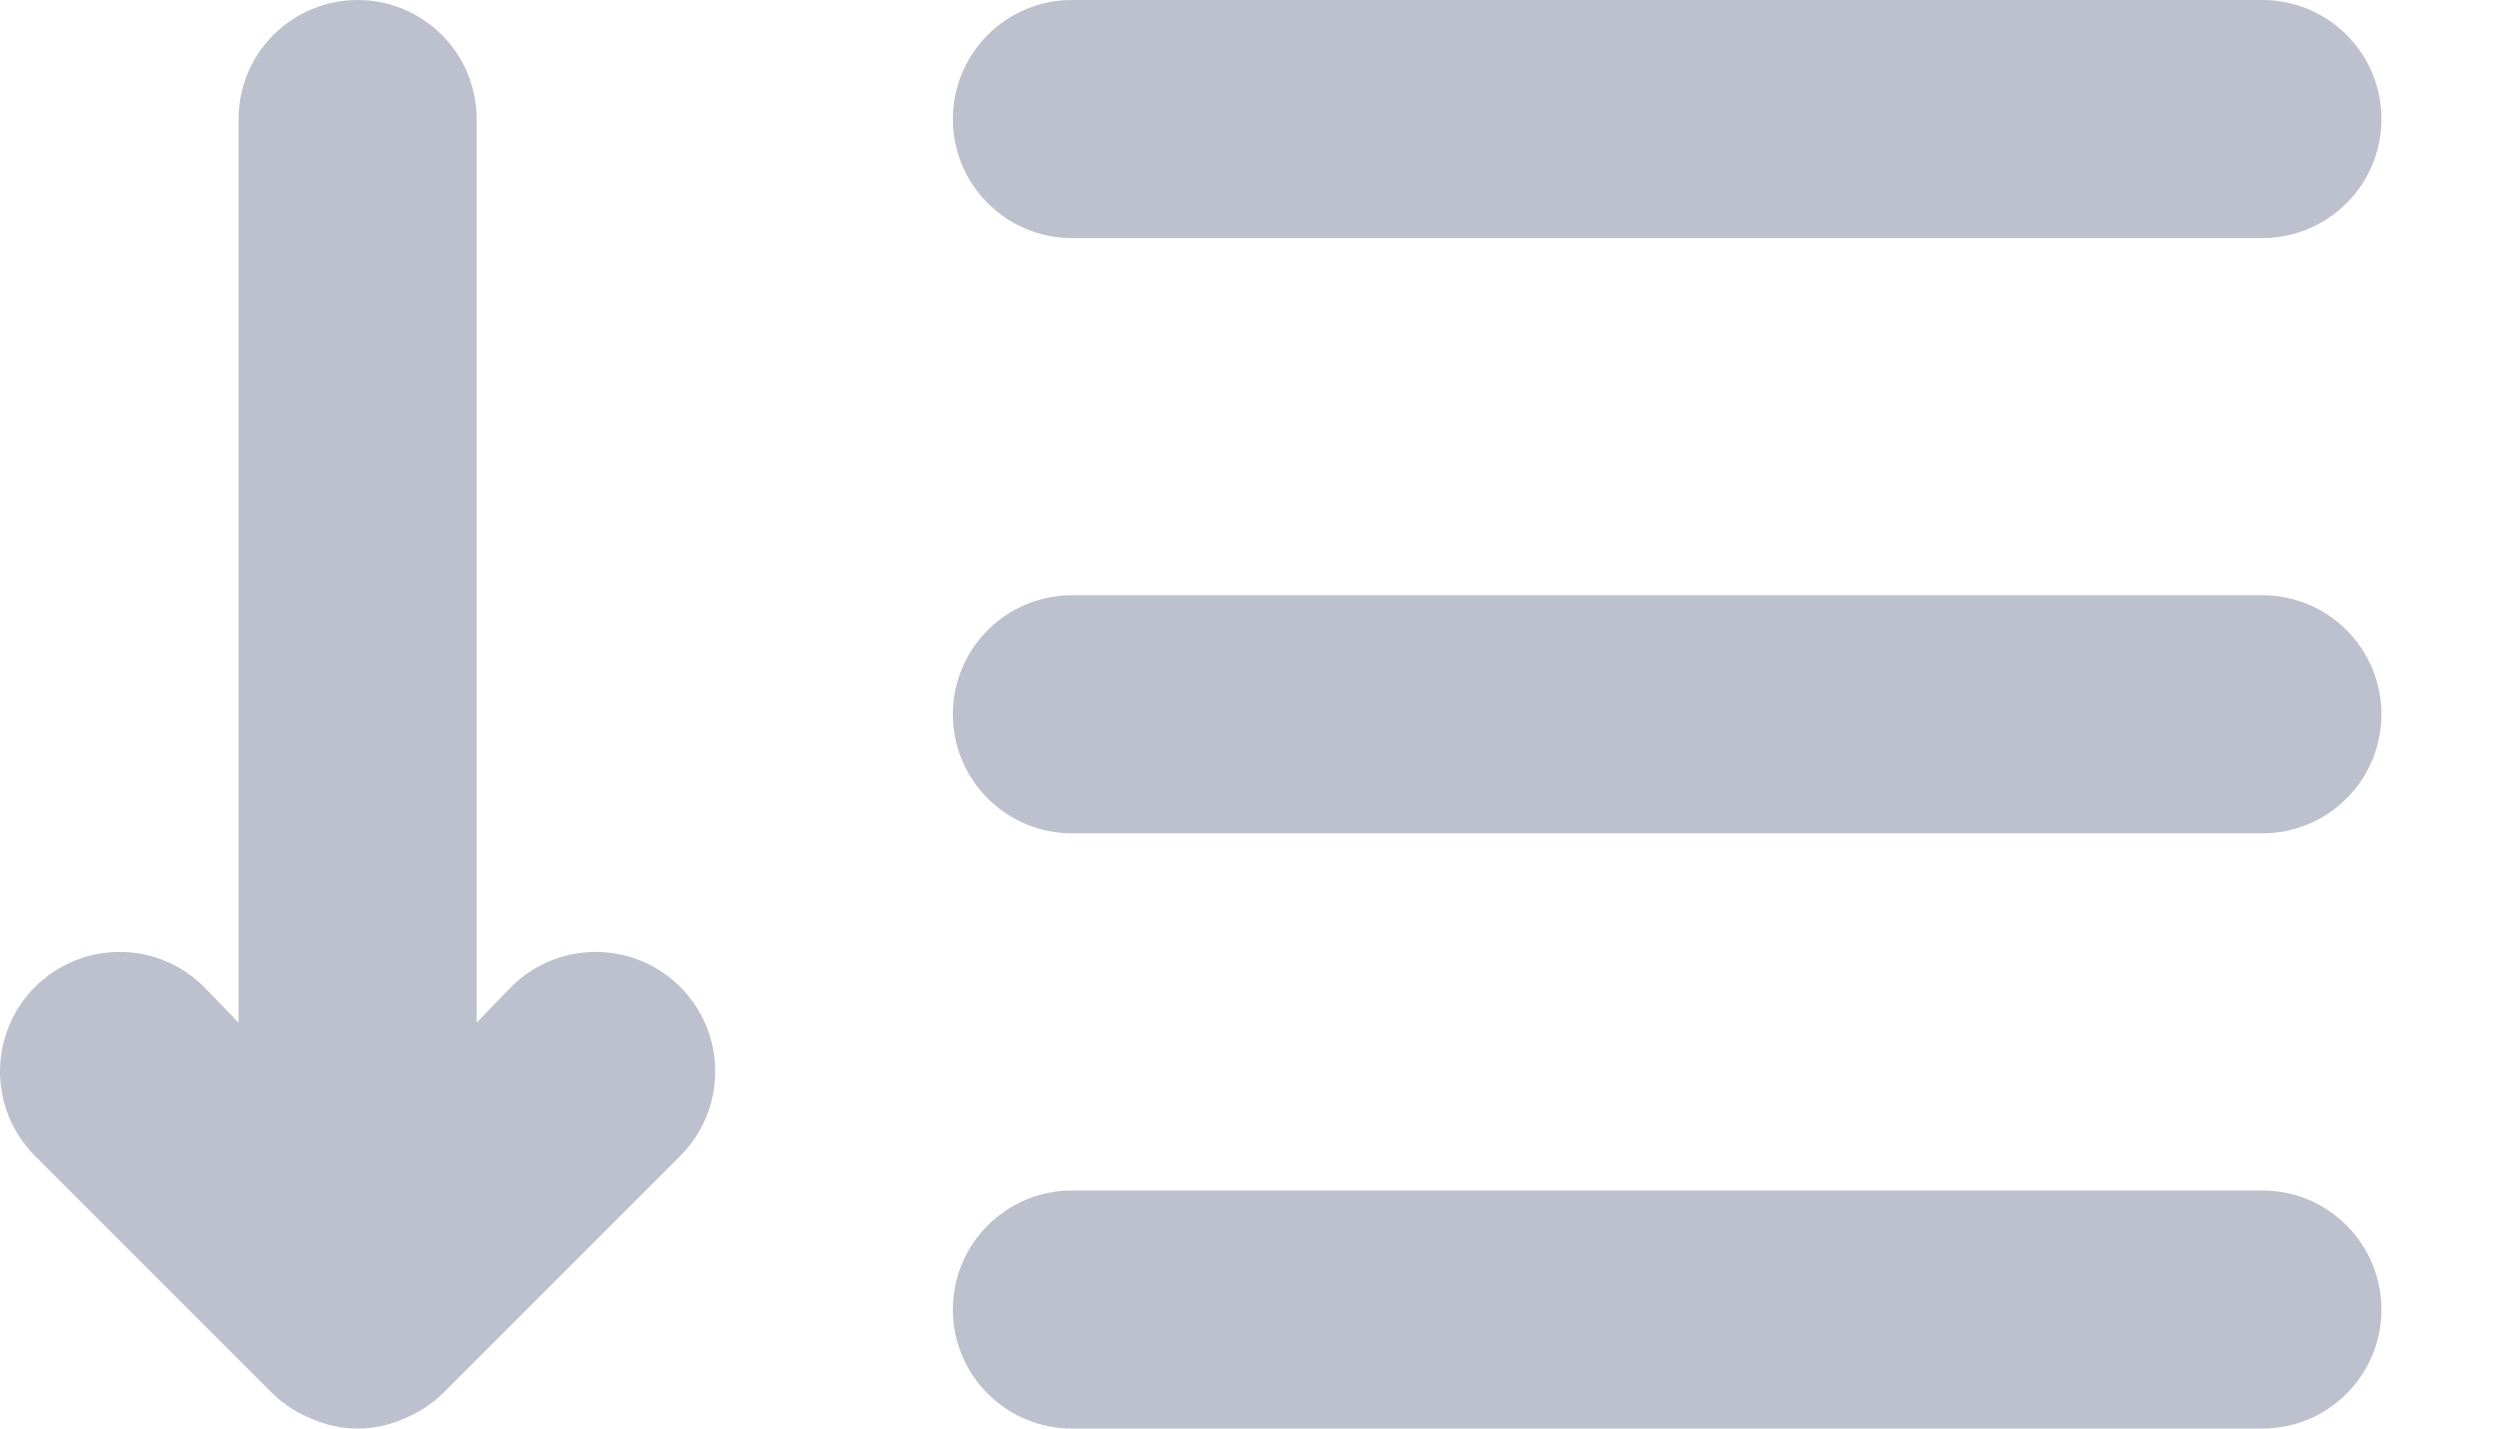 <svg width="21" height="12" viewBox="0 0 21 12" fill="none" xmlns="http://www.w3.org/2000/svg">
<path d="M4.294 8.29L4.004 8.59V1C4.004 0.735 3.899 0.48 3.711 0.293C3.524 0.105 3.269 0 3.004 0C2.739 0 2.485 0.105 2.297 0.293C2.109 0.48 2.004 0.735 2.004 1V8.59L1.714 8.29C1.526 8.102 1.27 7.996 1.004 7.996C0.738 7.996 0.482 8.102 0.294 8.29C0.106 8.478 0 8.734 0 9C0 9.266 0.106 9.522 0.294 9.71L2.294 11.71C2.389 11.801 2.501 11.872 2.624 11.92C2.744 11.973 2.873 12 3.004 12C3.135 12 3.264 11.973 3.384 11.92C3.507 11.872 3.619 11.801 3.714 11.71L5.714 9.71C5.807 9.617 5.881 9.506 5.932 9.384C5.982 9.262 6.008 9.132 6.008 9C6.008 8.868 5.982 8.738 5.932 8.616C5.881 8.494 5.807 8.383 5.714 8.29C5.621 8.197 5.51 8.123 5.388 8.072C5.267 8.022 5.136 7.996 5.004 7.996C4.872 7.996 4.742 8.022 4.62 8.072C4.498 8.123 4.387 8.197 4.294 8.29ZM9.004 2H19.004C19.269 2 19.524 1.895 19.711 1.707C19.899 1.52 20.004 1.265 20.004 1C20.004 0.735 19.899 0.48 19.711 0.293C19.524 0.105 19.269 0 19.004 0H9.004C8.739 0 8.485 0.105 8.297 0.293C8.109 0.48 8.004 0.735 8.004 1C8.004 1.265 8.109 1.52 8.297 1.707C8.485 1.895 8.739 2 9.004 2ZM19.004 5H9.004C8.739 5 8.485 5.105 8.297 5.293C8.109 5.48 8.004 5.735 8.004 6C8.004 6.265 8.109 6.52 8.297 6.707C8.485 6.895 8.739 7 9.004 7H19.004C19.269 7 19.524 6.895 19.711 6.707C19.899 6.52 20.004 6.265 20.004 6C20.004 5.735 19.899 5.48 19.711 5.293C19.524 5.105 19.269 5 19.004 5ZM19.004 10H9.004C8.739 10 8.485 10.105 8.297 10.293C8.109 10.48 8.004 10.735 8.004 11C8.004 11.265 8.109 11.52 8.297 11.707C8.485 11.895 8.739 12 9.004 12H19.004C19.269 12 19.524 11.895 19.711 11.707C19.899 11.52 20.004 11.265 20.004 11C20.004 10.735 19.899 10.48 19.711 10.293C19.524 10.105 19.269 10 19.004 10Z" fill="#BCC1CD"/>
</svg>
